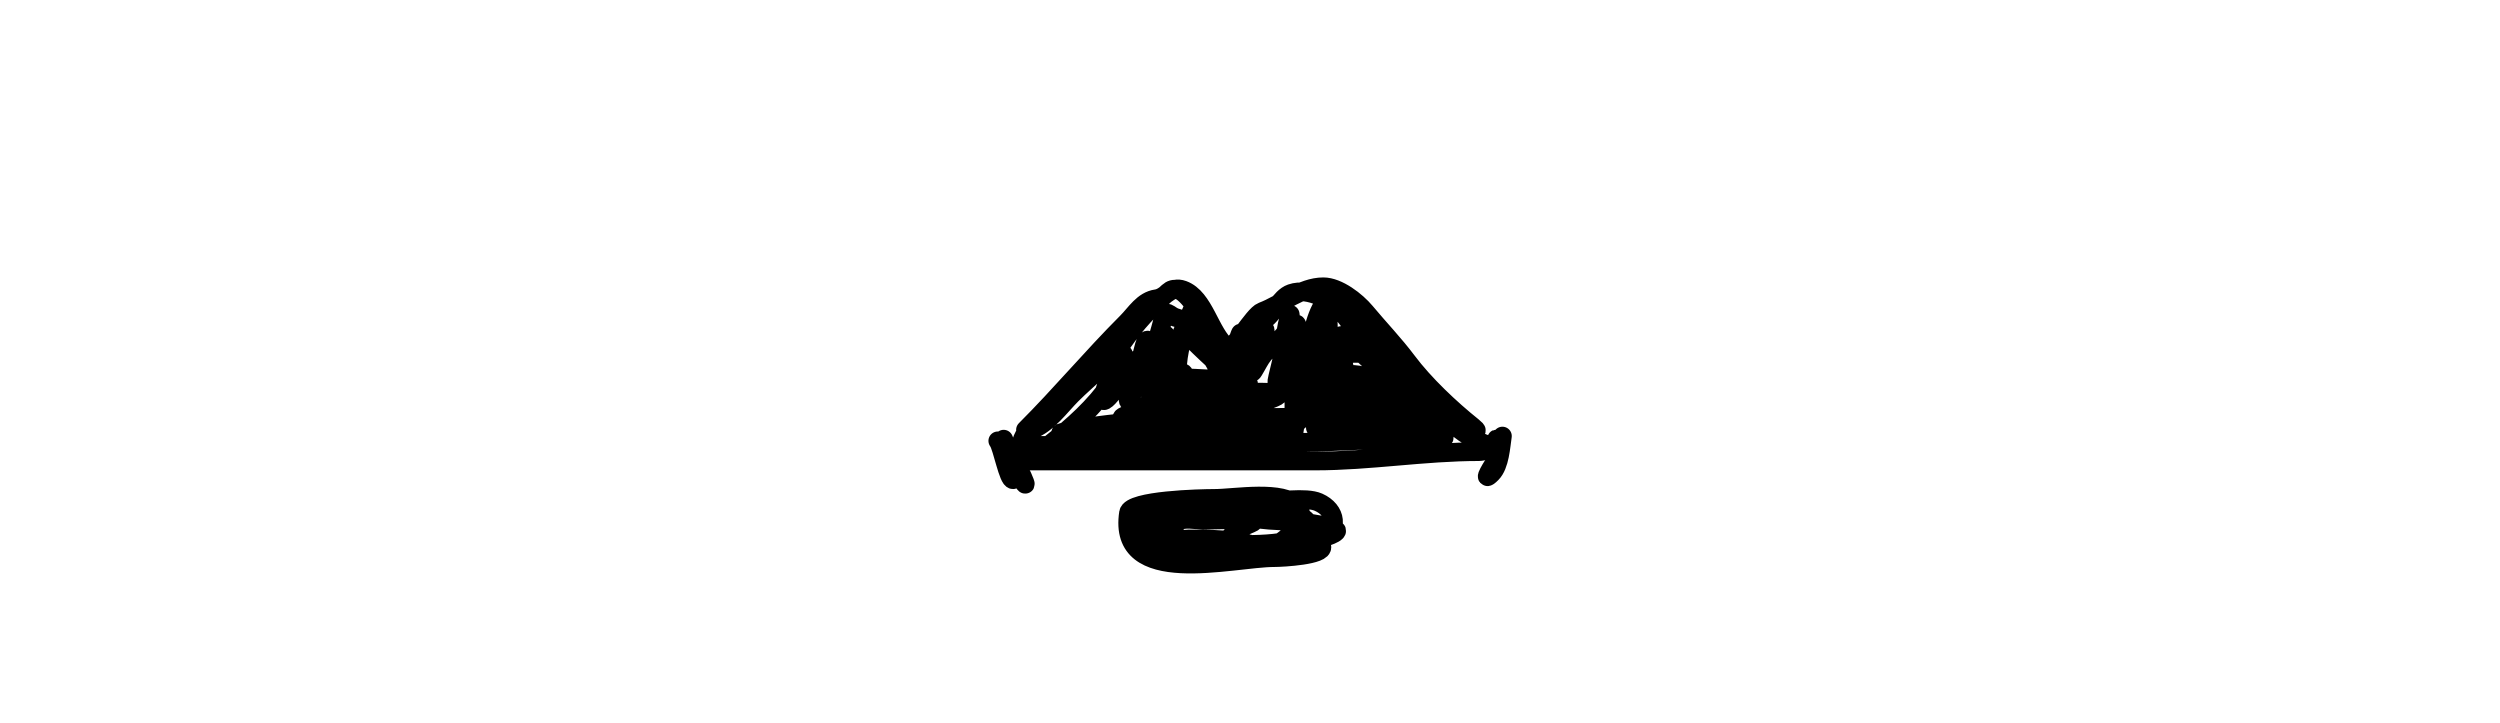 <svg width="401" height="116" viewBox="0 0 401 116" fill="none" xmlns="http://www.w3.org/2000/svg">
<path d="M164.488 68.944C170.173 63.26 175.119 57.314 180.738 51.694C182.19 50.243 183.31 48.228 185.488 47.917C187.091 47.688 187.805 45.787 189.766 46.5C193.205 47.751 194.059 53.424 196.766 55.639C197.802 56.487 200.965 50.533 202.46 49.972C205.621 48.787 208.748 46 212.266 46C214.64 46 217.592 48.319 219.016 50.028C221.206 52.657 223.657 55.206 225.71 57.944C228.491 61.652 232.634 65.561 236.238 68.444C237.995 69.85 235.273 68.722 234.488 68.056C231.738 65.72 229.247 62.656 226.988 59.833C225.066 57.43 222.366 56.544 220.266 54.444C218.845 53.023 217.504 51.089 215.877 49.944C213.639 48.37 210.009 46.048 207.099 47.056C205.263 47.691 204.274 50.522 202.488 51.556C201.282 52.254 199.83 54.211 198.988 55.333C195.707 59.708 191.01 43.531 187.377 46.833C184.466 49.479 182.277 51.749 179.988 55.056C177.673 58.399 174.685 60.526 171.877 63.333C170.128 65.082 167.975 68.106 165.46 68.944C163.795 69.5 164.061 71.101 163.21 72.194C161.661 74.187 163.59 73.944 165.349 73.944C180.553 73.944 195.757 73.944 210.96 73.944C219.733 73.944 228.399 72.444 237.238 72.444C237.71 72.444 240.576 71.914 238.933 71.444C236.2 70.664 233.293 68.638 231.516 66.417C228.768 62.982 225.255 60.661 222.266 57.472C220.79 55.898 219.03 54.53 217.488 52.944C216.513 51.942 214.5 48.444 212.988 48.444C210.438 48.444 208.06 66.233 207.71 68.389C207.28 71.04 207.488 70.138 207.488 68.222C207.488 66.234 207.675 64.139 207.377 62.167C206.89 58.942 207.831 56.585 207.988 53.444C208.005 53.099 208.003 51.847 207.988 52C207.723 54.647 206.508 56.987 205.599 59.444C203.8 64.31 205.573 58.249 205.877 56.389C206.214 54.327 206.167 52.607 206.877 50.556C207.136 49.807 206.769 52.302 206.655 52.556C205.824 54.402 203.948 55.321 202.71 56.833C202.071 57.615 201.628 58.584 201.099 59.444C200.129 61.022 202.127 55.886 202.655 54.111C203.372 51.702 202.551 53.513 202.099 54.556C201.385 56.203 200.43 57.705 199.71 59.333C198.507 62.057 199.021 54.567 198.988 53.444C198.976 53.019 196.707 60.422 195.988 61.5C195.394 62.392 195.484 59.394 194.988 58.444C194.082 56.71 192.764 55.443 191.21 54.278C189.407 52.926 197.582 60.633 196.155 58.889C194.943 57.407 193.583 56.08 192.266 54.694C191.445 53.831 190.004 51.254 188.738 50.972C187.419 50.679 187.057 49.143 186.46 51.528C185.809 54.135 183.334 61.809 184.238 59.278C184.586 58.304 184.863 55.914 184.433 54.944C183.551 52.962 182.916 59.013 182.266 61.083C181.895 62.264 180.6 66.63 181.044 62.861C181.252 61.09 182.078 59.526 182.46 57.806C182.649 56.956 181.546 59.3 180.96 59.944C179.207 61.873 175.433 67.552 177.516 61.694C178.019 60.278 178.724 57.616 180.183 56.806C180.459 56.652 178.57 60.895 178.21 61.417C175.548 65.273 172.105 68.331 168.488 71.194C167.675 71.838 164.419 73.134 167.21 73.444C176.58 74.486 186.319 72.219 195.655 71.472C196.427 71.41 197.213 71.444 197.988 71.444C199.655 71.444 194.655 71.444 192.988 71.444C184.312 71.444 175.636 71.444 166.96 71.444C164.316 71.444 166.694 71.444 166.933 71.444C169.757 71.444 172.581 71.452 175.405 71.417C182.64 71.325 190.271 71.427 197.405 70C199.992 69.483 192.127 69.944 189.488 69.944C187.874 69.944 184.901 70.538 183.349 69.917C181.528 69.188 187.252 69.506 189.21 69.389C189.524 69.37 194.844 68.52 191.988 68.444C186.624 68.303 181.232 68.541 175.877 68.833C174.057 68.933 168.665 69.775 170.433 69.333C178.062 67.426 186.387 67.664 194.155 66.333C197.521 65.757 201.216 65.204 204.377 63.806C205.875 63.143 204.944 62.975 204.044 62.944C200.05 62.808 196.04 62.992 192.044 62.944C191.828 62.942 189.484 62.464 190.155 62.444C192.282 62.382 194.416 62.469 196.544 62.444C196.878 62.441 200.352 62.419 200.266 61.556C200.203 60.927 195.113 60.847 194.877 60.833C190.633 60.589 186.405 60.444 182.155 60.444C180.889 60.444 180.297 60.513 182.044 60.333C184.628 60.068 187.175 60.019 189.766 59.944C190.325 59.928 188.674 59.333 188.377 58.944C186.558 56.566 184.983 61.825 184.599 62.833C183.93 64.59 185.612 59.207 186.266 57.444C186.323 57.289 187.468 53.74 186.877 53.667C186.468 53.616 184.454 59.849 184.377 60.222C183.49 64.496 186.854 59.107 187.433 58.056C188.882 55.421 192.217 47.036 191.266 49.889C190.575 51.962 189.662 54.025 189.21 56.167C188.583 59.138 189.202 61.366 186.766 63.333C185.758 64.147 182.179 65.66 183.433 65.333C187.707 64.218 192.66 64.804 197.044 64.444C198.513 64.324 202.713 64.179 201.377 63.556C200.792 63.283 198.875 63.69 198.516 63.722C195.269 64.014 192.006 64.185 188.766 64.556C187.292 64.724 174.657 67.444 182.433 67.444C190.272 67.444 198.104 66.944 205.933 66.944C206.208 66.944 208.846 66.915 208.627 67.222C207.957 68.16 206.186 68.362 205.183 68.417C204.68 68.444 197.739 68.73 199.127 69.944C201.327 71.87 206.363 70.944 209.127 70.944C211.757 70.944 203.868 70.944 201.238 70.944C200.995 70.944 197.892 70.944 199.46 70.944C202.627 70.944 205.794 70.944 208.96 70.944C214.366 70.944 219.586 70.444 224.96 70.444C226.636 70.444 228.312 70.444 229.988 70.444C230.253 70.444 231.857 70.617 231.627 70.111C230.698 68.066 228.983 65.833 227.321 64.361C225.746 62.966 224.448 61.552 223.016 60C222.327 59.254 221.171 57.349 220.21 57C217.726 56.097 214.731 57.631 212.516 55.417C212.267 55.168 211.364 53.426 211.544 54.056C212.038 55.786 213.265 57.525 214.294 58.972C215.143 60.167 220.555 66.73 217.21 62.111C215.956 60.379 215.596 58.328 214.516 56.528C213.35 54.584 213.988 60.72 213.988 61.056C213.988 64.052 214.171 67.137 213.516 70.083C213.266 71.206 212.964 67.85 212.738 66.722C212.386 64.963 211.811 57.773 211.099 62.667C210.971 63.55 210.988 70.463 210.988 68.222C210.988 63.788 211.353 59.414 211.766 55C211.853 54.065 211.561 51.65 212.377 50.833C213.577 49.633 212.804 54.201 212.988 55.889C213.281 58.574 213.377 61.544 214.988 63.833C217.091 66.822 215.505 58.69 215.488 58.111C215.444 56.643 215.536 55.343 215.099 53.944C214.954 53.479 215.958 54.425 216.321 54.75C219.332 57.444 222.3 60.199 225.21 63C227.24 64.953 229.431 66.951 230.988 69.333C231.822 70.609 228.837 69.034 228.488 68.944C224.657 67.958 220.65 67.736 216.988 66.167C215.551 65.551 217.145 66.553 217.599 66.722C218.889 67.202 226.53 66.944 221.488 66.944C218.312 66.944 215.14 66.899 211.988 66.444C211.396 66.359 208.8 65.404 210.099 66.944C211.936 69.121 217.757 67.944 220.377 67.944C221.298 67.944 218.949 67.09 218.599 66.833C218.105 66.471 214.612 63.048 216.21 63.389C219.619 64.116 222.663 66.174 225.933 67.333C226.682 67.599 228.345 68.625 228.266 67.833C228.15 66.674 225.222 64.72 224.433 64.278C222.995 63.473 221.375 63.071 219.96 62.222C219.601 62.007 218.674 61.17 218.933 61.5C220.128 63.027 222.255 64.187 224.099 64.722C224.946 64.968 227.164 65.264 225.766 63.833C224.509 62.547 216.17 58.219 215.488 60.944" stroke="black" stroke-width="3" stroke-linecap="round"/>
<path d="M198.988 80.944C195.274 79.779 192.363 80.442 188.544 80.833C186.953 80.996 184.749 81.177 183.766 82.722C181.546 86.21 184.8 87.079 187.599 87.555C193.076 88.488 198.497 87.444 203.988 87.444C205.876 87.444 209.927 83.288 208.155 81.194C205.889 78.516 198.025 79.944 194.821 79.944C192.553 79.944 181.33 80.21 181.016 82.25C179.131 94.504 197.635 89.444 204.377 89.444C205.739 89.444 212.418 89.074 212.016 87.667C211.563 86.08 210.29 83.868 208.877 82.944C204.787 80.27 198.464 81.444 193.794 81.444C192.2 81.444 190.807 81.264 189.377 82.055C186.978 83.383 184.056 83.636 181.766 84.944C180.085 85.905 182.977 87.865 183.544 88.167C186.51 89.742 190.954 88.944 194.21 88.944C198.493 88.944 203.045 89.349 207.238 88.417C208.74 88.083 209.814 85.159 209.099 83.944C208.067 82.189 199.662 82.944 197.821 82.944C195.009 82.944 192.189 83.004 189.377 82.944C186.541 82.884 182.488 81.101 182.488 85.444C182.488 89.121 194.824 89.036 196.488 87.055C197.776 85.522 198.772 84.714 200.627 83.972C202.997 83.024 195.541 83.444 192.988 83.444C192.161 83.444 189.557 82.983 188.988 83.694C188.394 84.436 186.607 84.381 185.794 85.194C184.409 86.579 187.435 87.908 188.433 87.944C192.033 88.075 195.663 87.944 199.266 87.944C199.922 87.944 203.598 88.081 201.21 87.444C197.662 86.498 194.366 86.444 190.683 86.444C189.787 86.444 186.14 86.908 189.044 86.944C194.436 87.013 200.952 87.843 206.377 86.833C207.998 86.532 209.455 86.503 211.099 86.444C212.246 86.403 215.248 85.343 214.183 84.917C210.962 83.628 207.109 83.695 203.599 83.444C199.517 83.153 195.609 81.784 191.46 81.972C189.919 82.042 188.393 82.28 186.877 82.555C184.491 82.989 186.67 81.798 187.766 81.555C192.472 80.514 197.87 80.444 202.71 80.444C204.813 80.444 209.467 79.657 211.488 80.555C214.392 81.846 214.816 84.876 211.988 86.694C208.091 89.2 204.378 87.933 199.988 88.833C196.393 89.571 192.648 89.444 188.988 89.444" stroke="black" stroke-width="3" stroke-linecap="round"/>
<path d="M160.988 70.444C161.93 72.825 163.513 75.028 164.377 77.333C164.981 78.944 162.409 74.509 161.488 73.055C161.013 72.304 159.619 70.03 160.099 70.778C160.796 71.861 161.703 76.944 162.488 76.944" stroke="black" stroke-width="3" stroke-linecap="round"/>
<path d="M240.988 69.944C240.735 71.579 240.588 74.623 239.266 75.944C237.465 77.746 239.551 74.435 239.933 73.944C240.901 72.699 239.988 69.003 239.988 70.944" stroke="black" stroke-width="3" stroke-linecap="round"/>
</svg>
